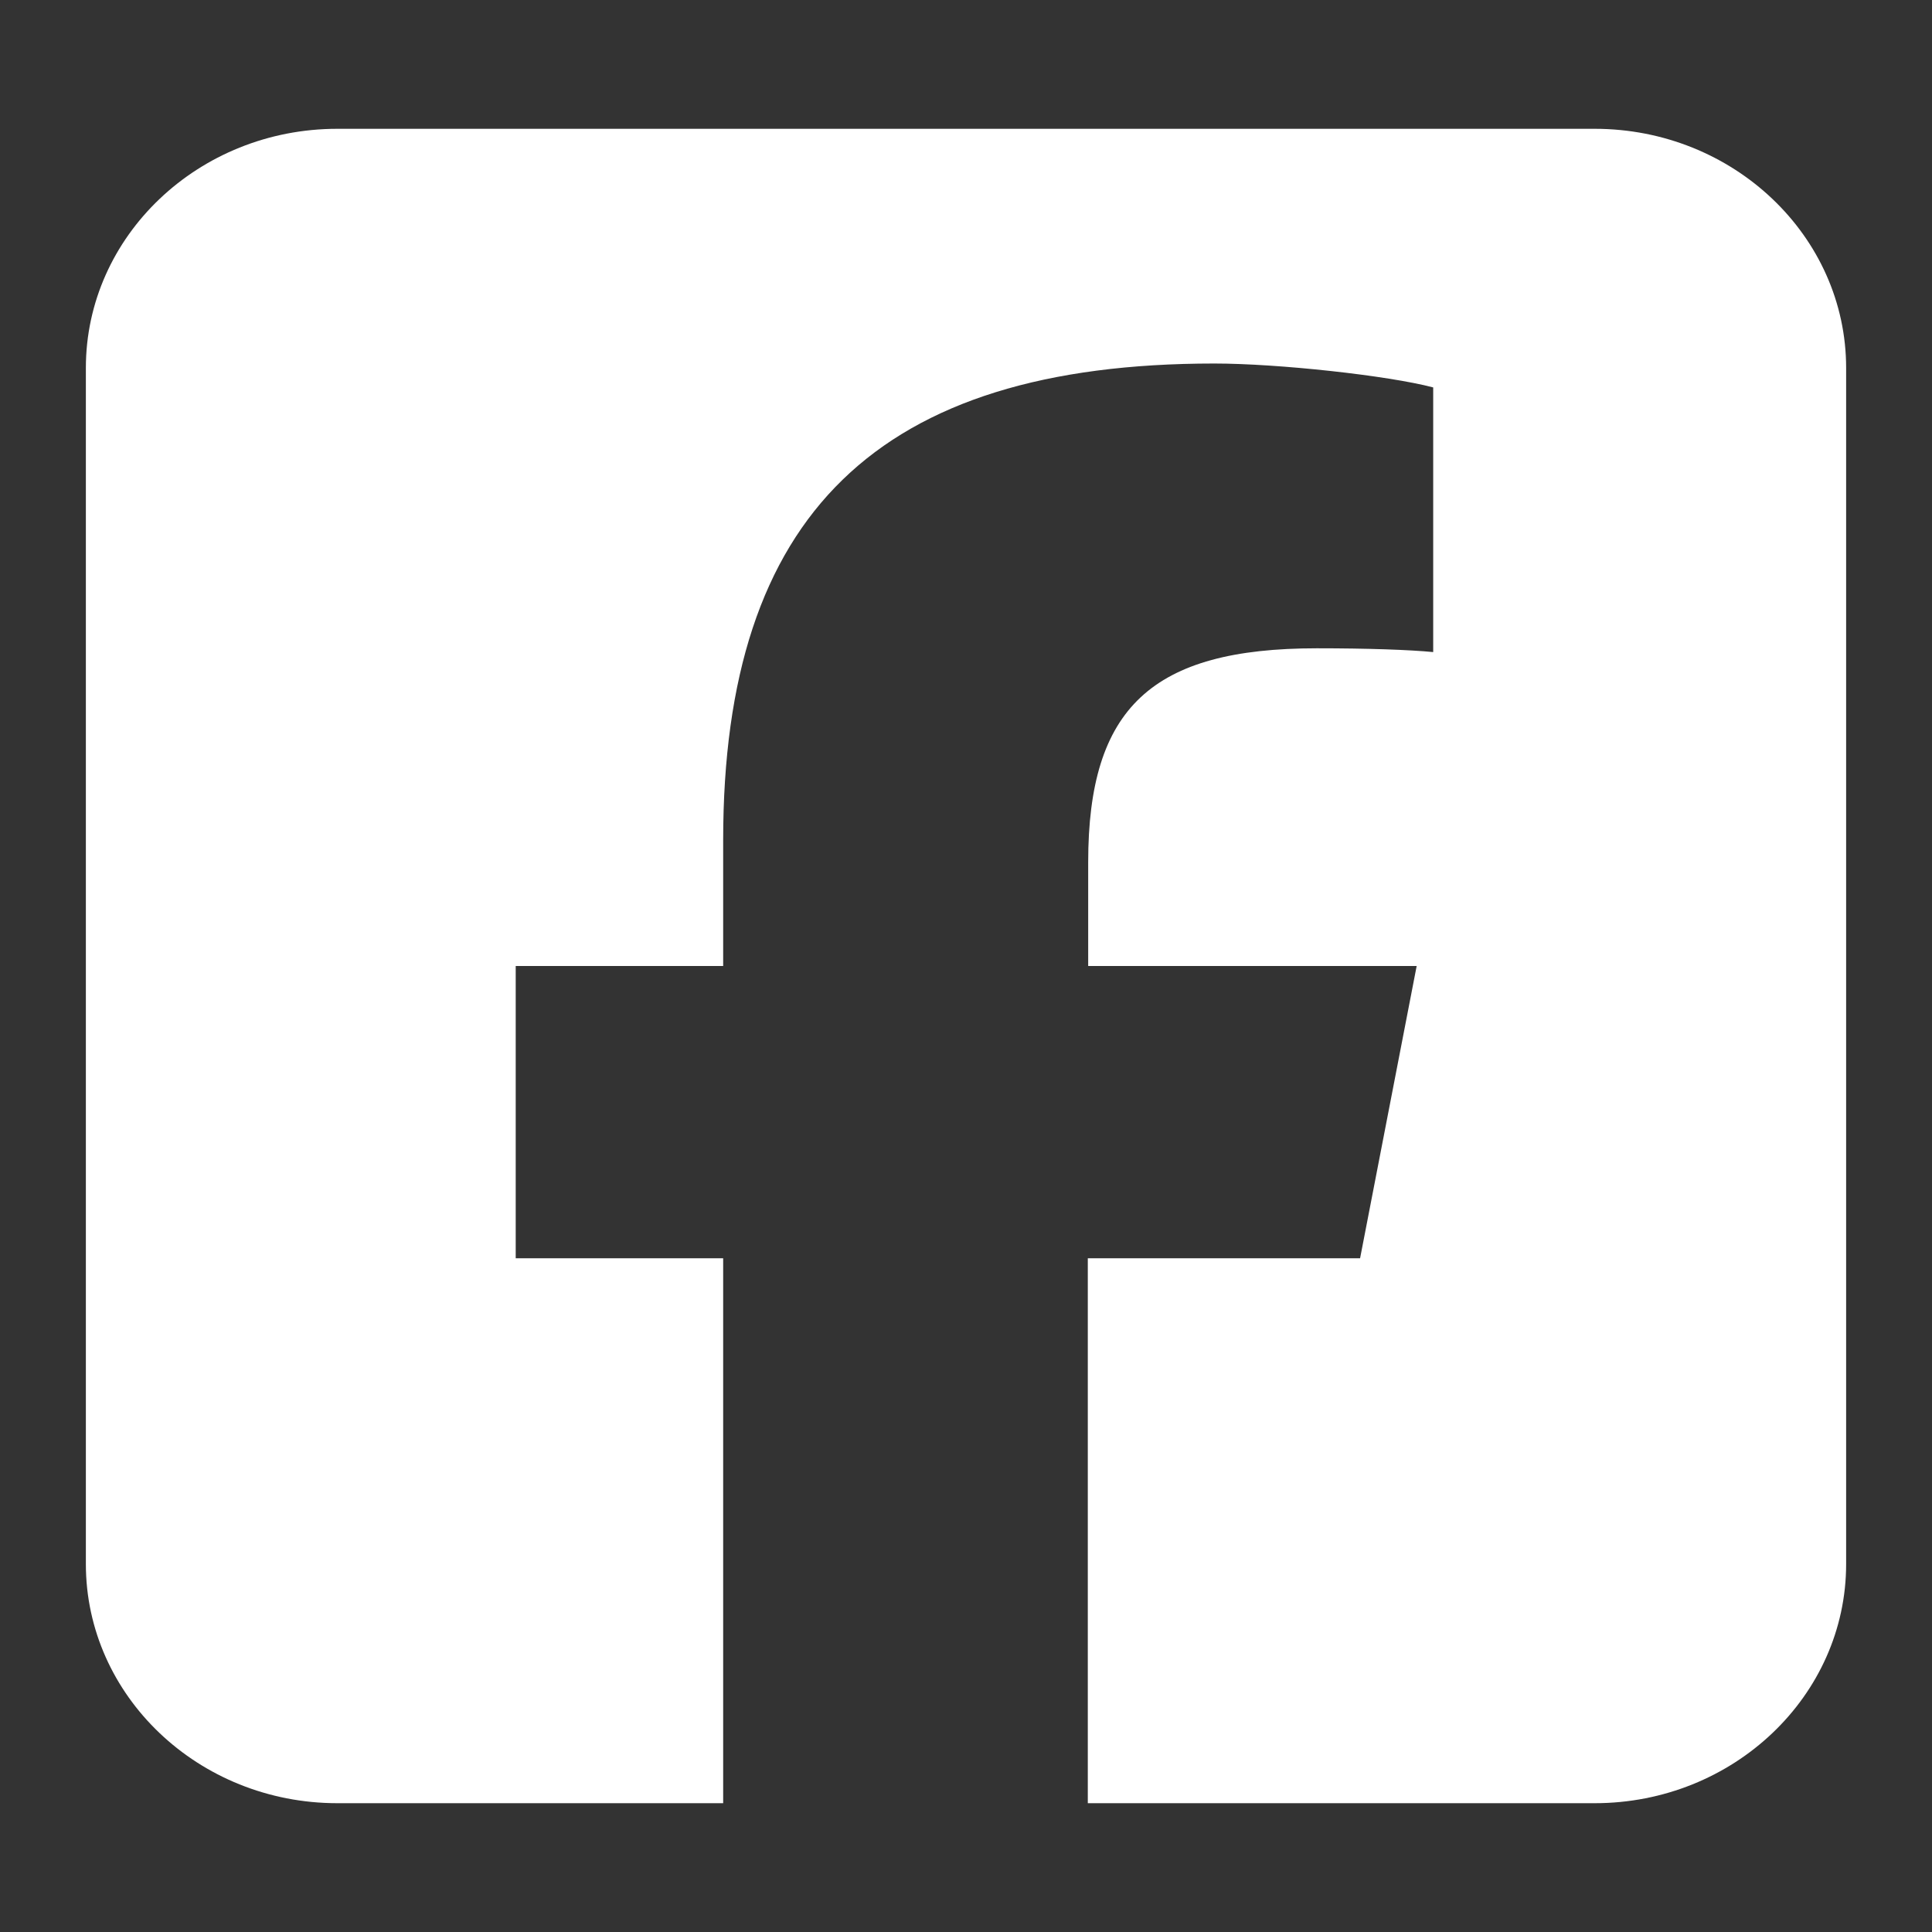 <svg width="45" height="45" viewBox="0 0 45 45" fill="none" xmlns="http://www.w3.org/2000/svg">
<rect x="0" y="0" width="45" height="45" fill="#333333" stroke="none"/>
<path d="M7.857 3C4.627 3 2 5.498 2 8.571V36.429C2 39.502 4.627 42 7.857 42H16.844V29.308H12.012V22.5H16.844V19.566C16.844 11.984 20.45 8.467 28.284 8.467C29.767 8.467 32.329 8.746 33.382 9.024V15.188C32.832 15.135 31.871 15.1 30.672 15.1C26.829 15.1 25.346 16.485 25.346 20.08V22.5H32.997L31.679 29.308H25.337V42H37.143C40.373 42 43 39.502 43 36.429V8.571C43 5.498 40.373 3 37.143 3H7.857Z" fill="white"/>
</svg>
